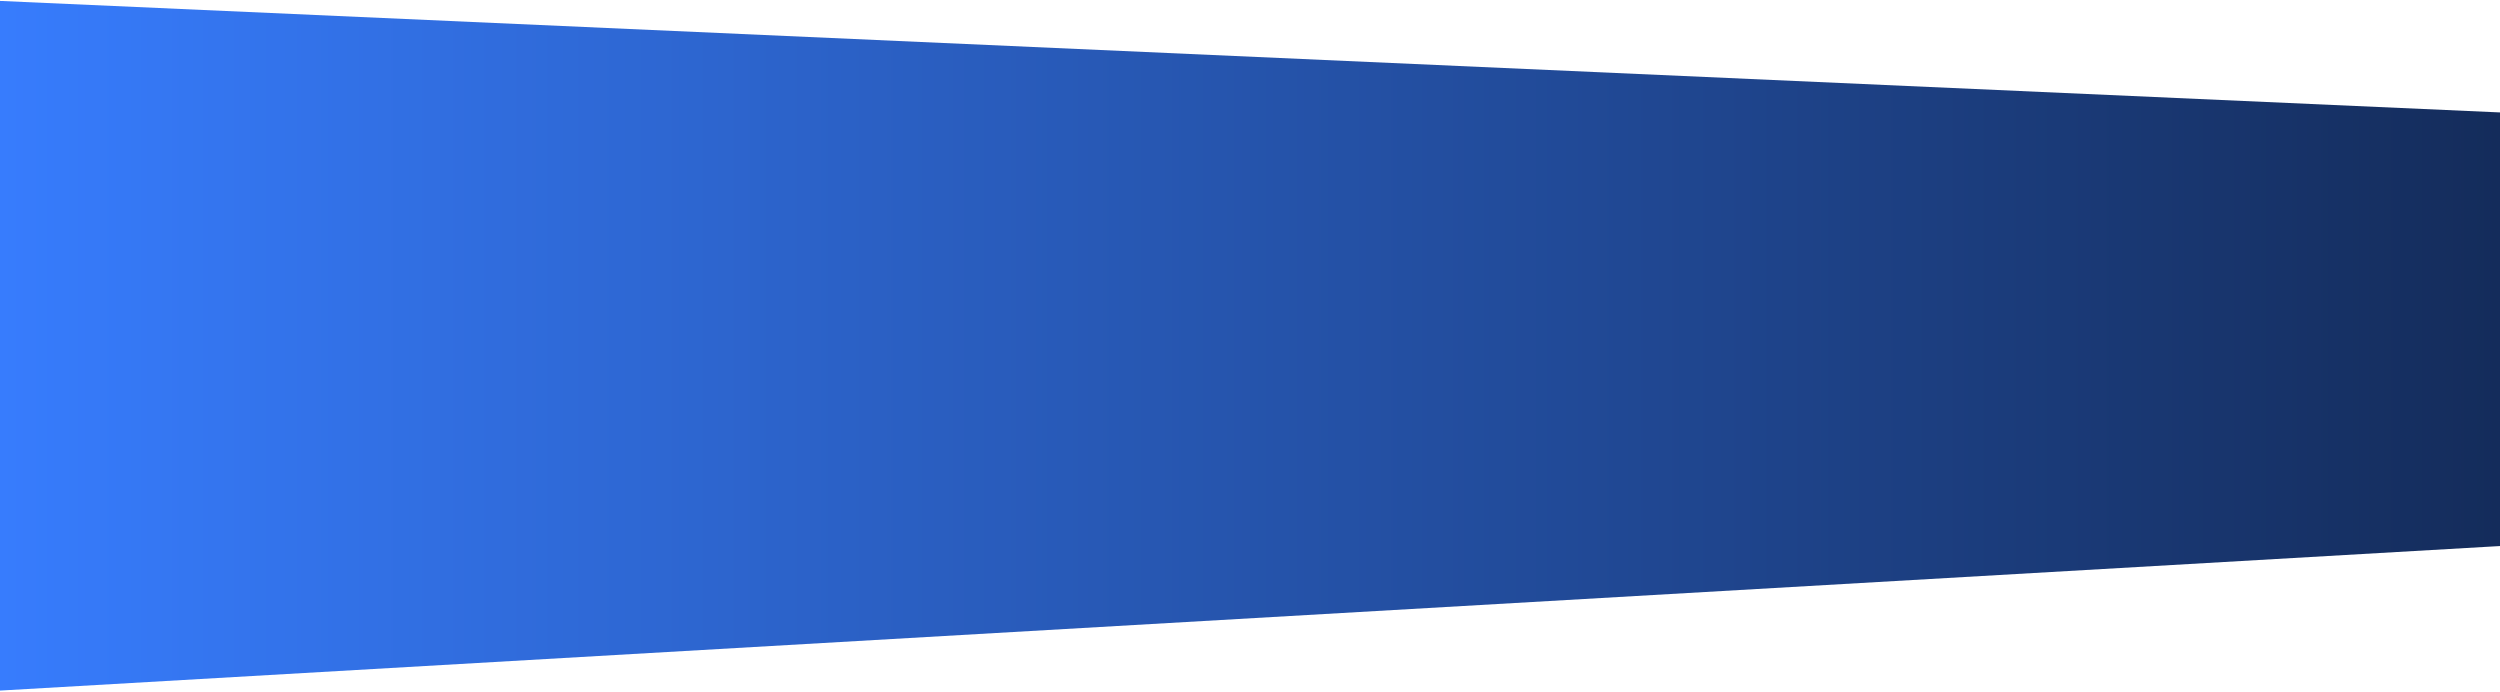 <svg width="1680" height="465" viewBox="0 0 1680 465" fill="none" xmlns="http://www.w3.org/2000/svg">
<path d="M0 0.624L1680 75.552V366.94L0 464.069V0.624Z" fill="url(#paint0_linear_1904_28407)"/>
<defs>
<linearGradient id="paint0_linear_1904_28407" x1="1680" y1="163.048" x2="-6.27599e-06" y2="163.048" gradientUnits="userSpaceOnUse">
<stop stop-color="#142C5B"/>
<stop offset="1" stop-color="#377CFD"/>
</linearGradient>
</defs>
</svg>
